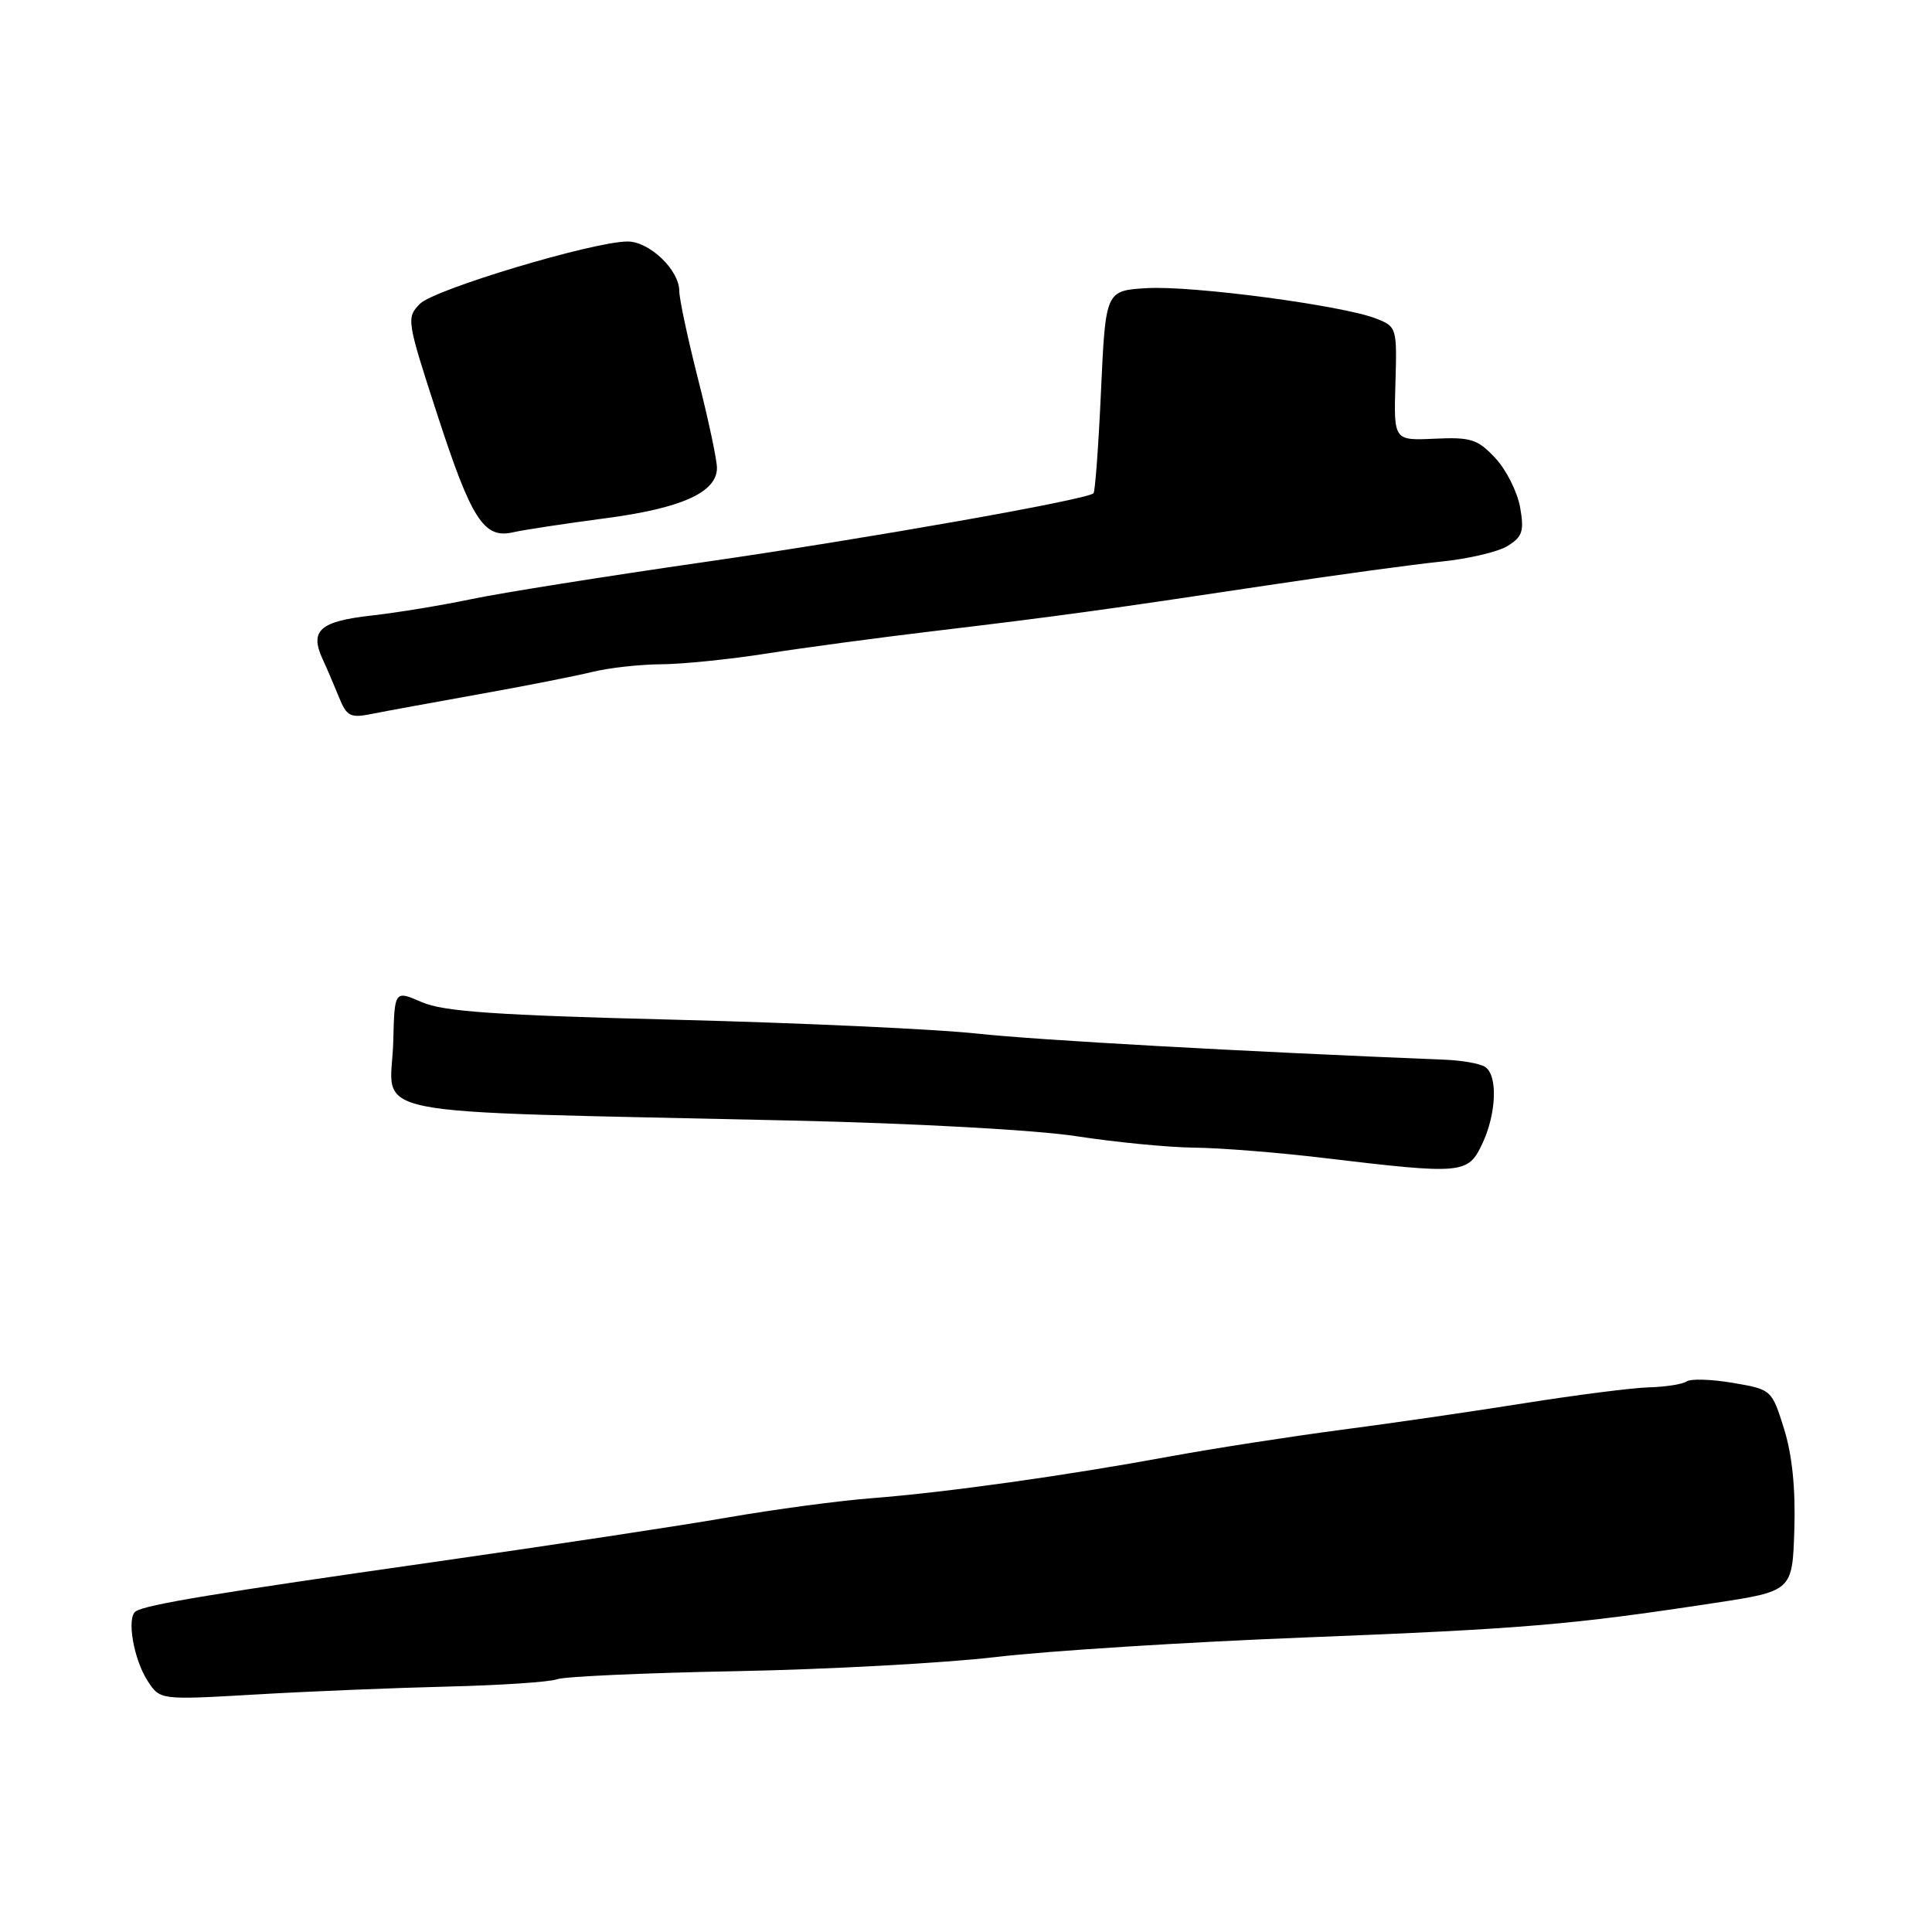 <?xml version="1.0" encoding="UTF-8" standalone="no"?>
<!DOCTYPE svg PUBLIC "-//W3C//DTD SVG 1.1//EN" "http://www.w3.org/Graphics/SVG/1.1/DTD/svg11.dtd" >
<svg xmlns="http://www.w3.org/2000/svg" xmlns:xlink="http://www.w3.org/1999/xlink" version="1.1" viewBox="0 0 256 256">
 <g >
 <path fill="currentColor"
d=" M 59.31 223.48 C 66.35 223.31 72.88 222.87 73.81 222.51 C 74.74 222.15 85.40 221.67 97.50 221.44 C 109.60 221.21 125.12 220.37 132.00 219.56 C 138.88 218.75 157.32 217.58 173.00 216.97 C 201.84 215.83 208.08 215.31 227.00 212.43 C 237.50 210.84 237.50 210.84 237.76 202.67 C 237.93 197.25 237.47 192.75 236.39 189.31 C 234.77 184.14 234.73 184.11 229.63 183.24 C 226.81 182.76 224.05 182.67 223.50 183.04 C 222.95 183.42 220.70 183.77 218.50 183.83 C 216.30 183.89 208.88 184.84 202.00 185.93 C 195.12 187.03 184.10 188.63 177.50 189.49 C 170.90 190.36 160.78 191.93 155.00 192.99 C 141.16 195.54 125.40 197.75 115.50 198.52 C 111.10 198.86 102.55 200.01 96.50 201.06 C 90.45 202.12 72.88 204.78 57.45 206.98 C 28.49 211.11 19.46 212.60 18.00 213.50 C 16.74 214.28 17.70 219.89 19.58 222.76 C 21.22 225.26 21.22 225.26 33.86 224.53 C 40.81 224.12 52.26 223.65 59.31 223.48 Z  M 196.39 151.60 C 198.31 147.55 198.49 142.42 196.75 141.35 C 196.07 140.92 193.71 140.51 191.50 140.42 C 164.53 139.33 137.56 137.83 129.50 136.96 C 124.00 136.36 106.00 135.54 89.50 135.12 C 65.65 134.52 58.76 134.04 55.89 132.79 C 52.28 131.22 52.28 131.22 52.11 137.96 C 51.84 148.28 46.07 147.13 105.00 148.48 C 121.30 148.85 137.46 149.74 142.74 150.57 C 147.82 151.35 154.80 152.03 158.24 152.07 C 161.68 152.10 169.45 152.72 175.50 153.45 C 193.80 155.63 194.50 155.57 196.39 151.60 Z  M 63.46 91.99 C 69.53 90.91 76.30 89.57 78.50 89.03 C 80.70 88.49 84.78 88.04 87.57 88.02 C 90.36 88.01 96.66 87.37 101.57 86.60 C 106.48 85.83 116.58 84.47 124.00 83.59 C 140.15 81.66 146.35 80.81 168.00 77.55 C 177.07 76.18 187.43 74.77 191.00 74.41 C 194.57 74.05 198.53 73.12 199.79 72.33 C 201.74 71.11 201.98 70.37 201.42 67.20 C 201.05 65.17 199.58 62.23 198.13 60.69 C 195.80 58.19 194.90 57.91 190.10 58.13 C 184.68 58.38 184.68 58.38 184.90 50.84 C 185.12 43.41 185.08 43.28 182.31 42.20 C 177.83 40.46 158.02 37.83 152.00 38.18 C 146.50 38.50 146.50 38.50 145.89 51.78 C 145.56 59.08 145.11 65.19 144.89 65.37 C 143.82 66.25 114.76 71.38 93.50 74.45 C 80.30 76.35 66.35 78.57 62.50 79.38 C 58.65 80.19 52.65 81.18 49.17 81.57 C 42.38 82.33 41.01 83.56 42.74 87.32 C 43.30 88.52 44.27 90.79 44.91 92.37 C 45.94 94.92 46.42 95.17 49.24 94.60 C 50.99 94.25 57.39 93.08 63.46 91.99 Z  M 80.09 68.69 C 90.30 67.36 95.00 65.24 95.00 62.00 C 95.00 60.93 93.88 55.66 92.51 50.28 C 91.14 44.90 90.01 39.63 90.01 38.56 C 90.00 35.77 86.06 32.00 83.16 32.00 C 78.64 32.00 57.54 38.33 55.64 40.26 C 53.83 42.10 53.89 42.46 57.93 54.89 C 62.47 68.86 64.12 71.43 68.00 70.53 C 69.38 70.21 74.82 69.39 80.09 68.69 Z "/>
</g>
</svg>